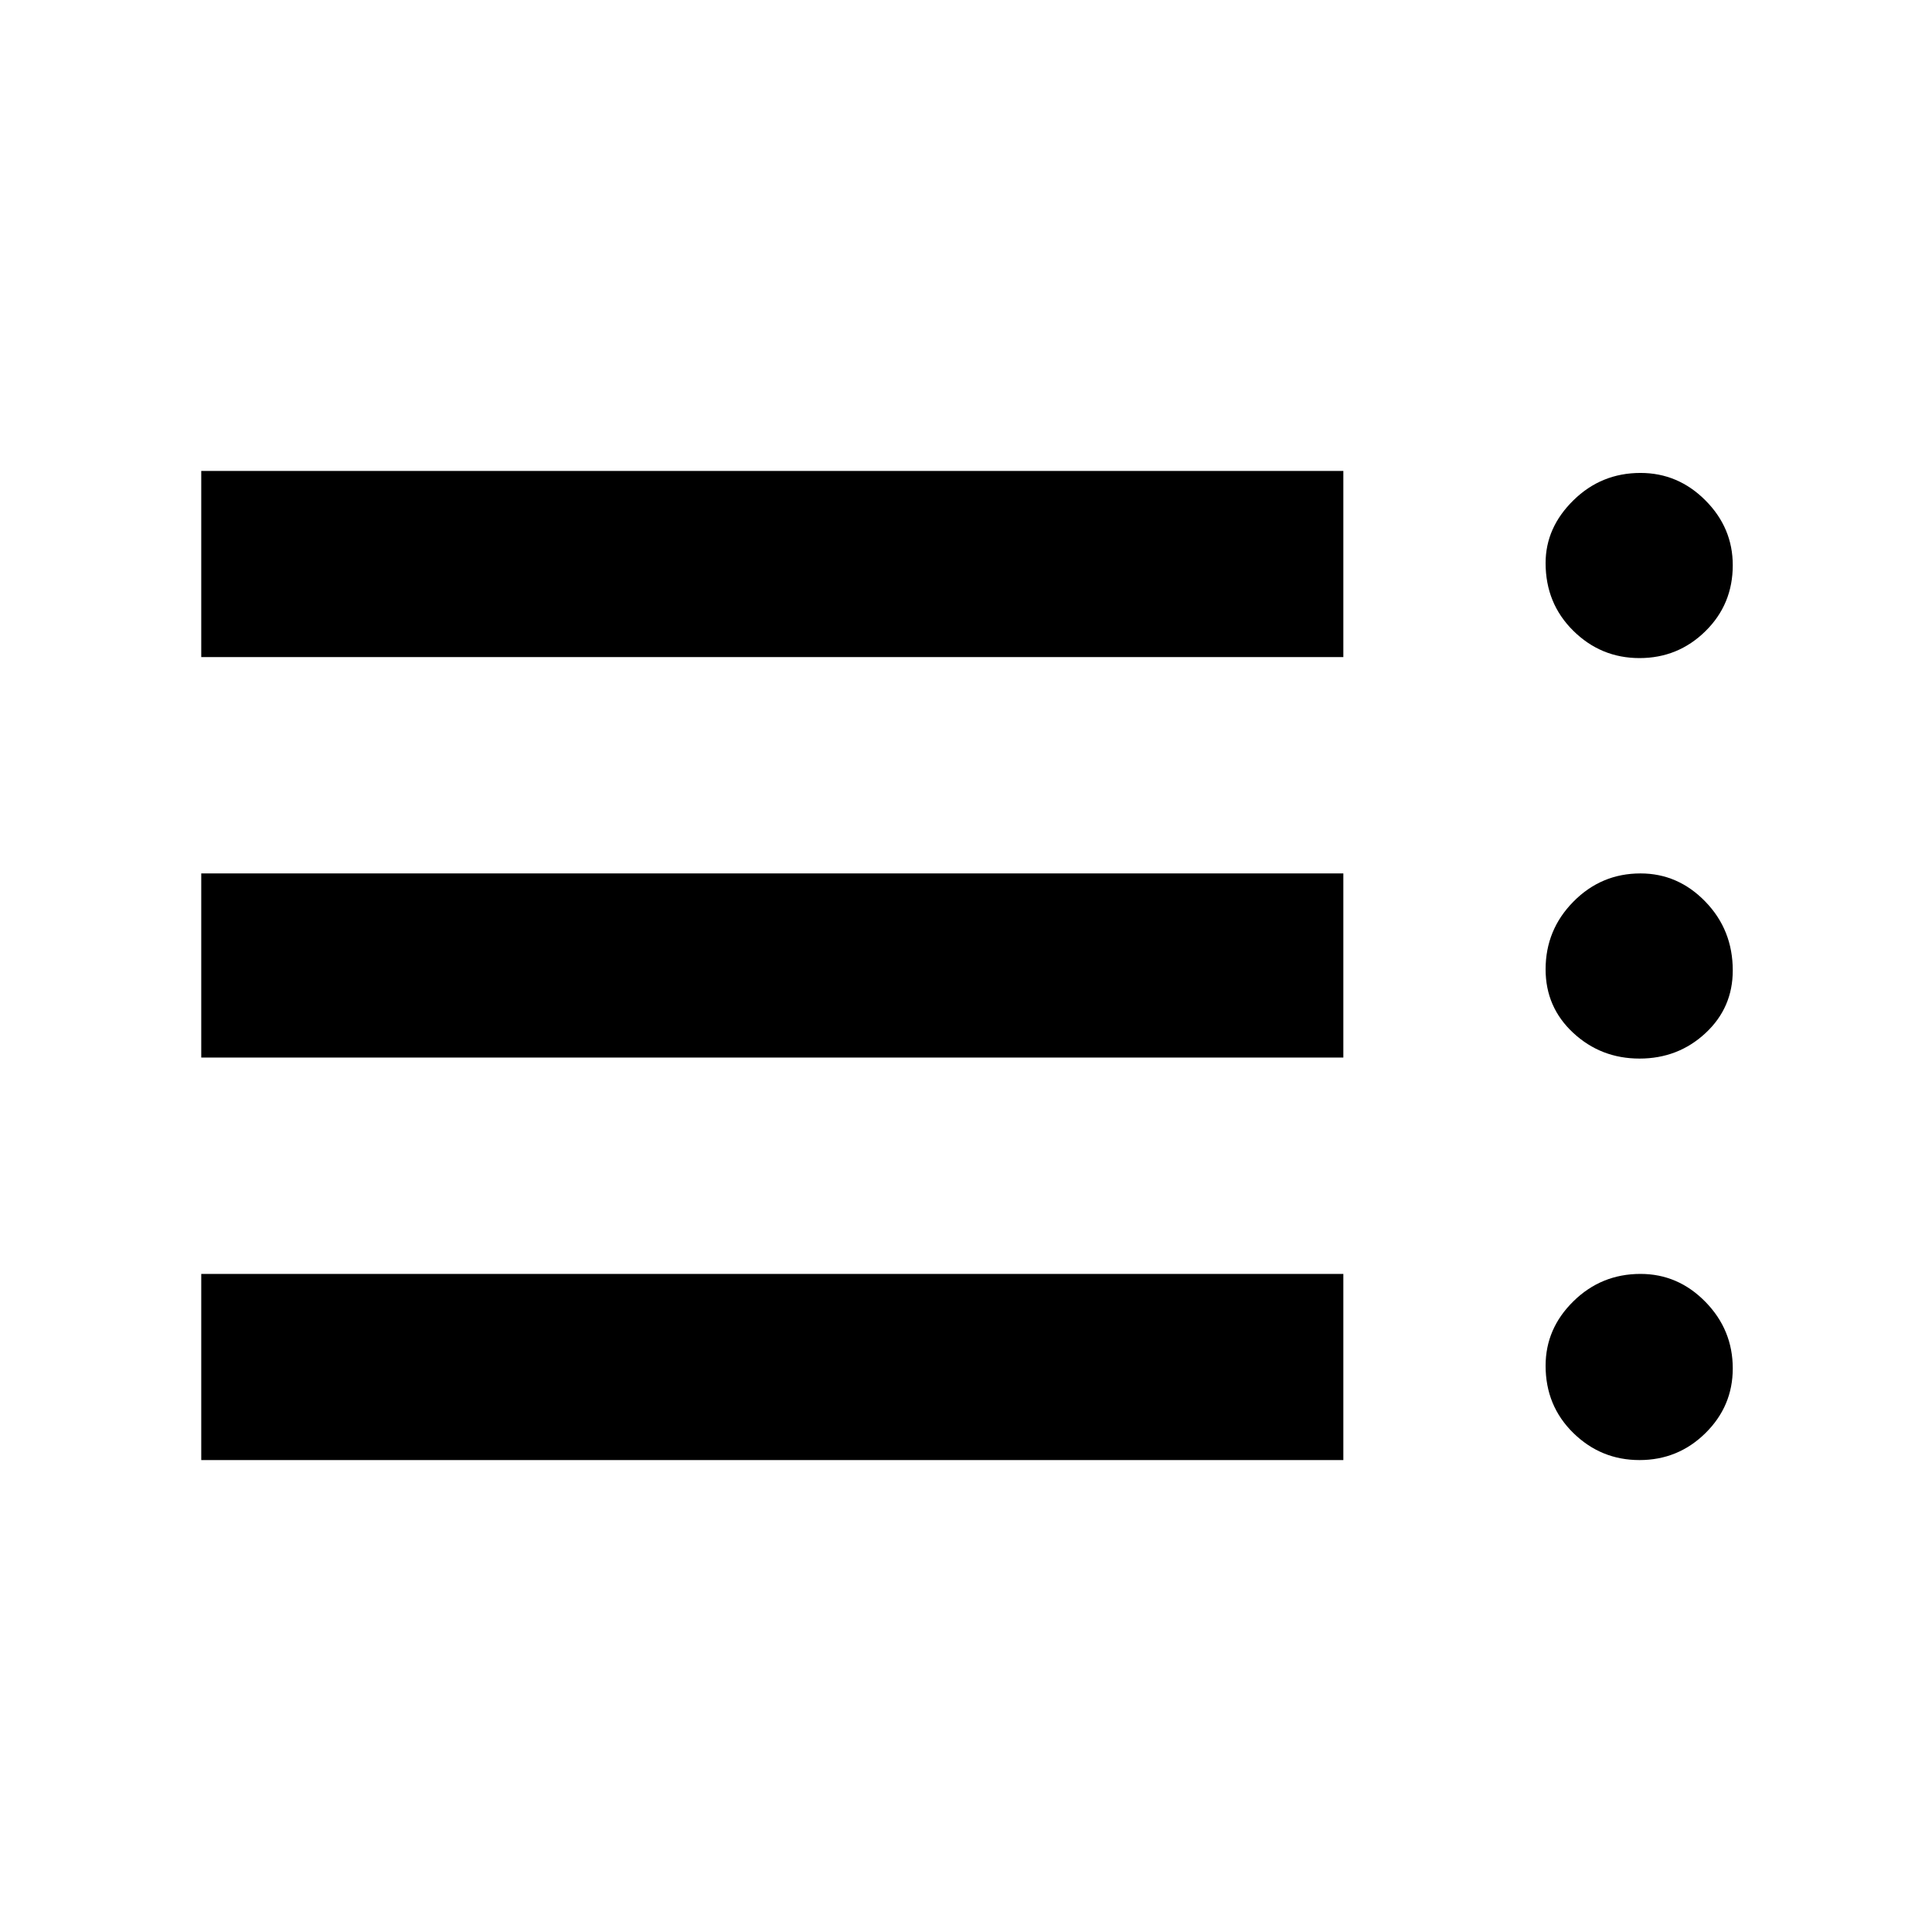 <svg xmlns="http://www.w3.org/2000/svg" height="48" viewBox="0 -960 960 960" width="48"><path d="M100-234.5V-327h567.5v92.5H100Zm0-200V-526h567.5v91.5H100Zm0-199V-726h567.5v92.5H100Zm714.66 399q-19.16 0-32.91-13.48Q768-261.46 768-281.39q0-18.46 13.84-32.03Q795.67-327 815.16-327q18.66 0 32.25 13.88T861-280.04q0 18.77-13.59 32.16-13.59 13.38-32.75 13.38Zm0-199.5q-19.16 0-32.91-12.75Q768-459.5 768-478.35 768-498 781.84-512q13.83-14 33.32-14 18.66 0 32.25 14.04T861-477.8q0 18.58-13.59 31.19Q833.82-434 814.66-434Zm0-199q-19.16 0-32.91-13.58Q768-660.16 768-680.24q0-17.61 13.84-31.18Q795.67-725 815.16-725q18.66 0 32.25 13.63T861-679.16q0 19.45-13.59 32.8Q833.82-633 814.66-633Z"/></svg>
